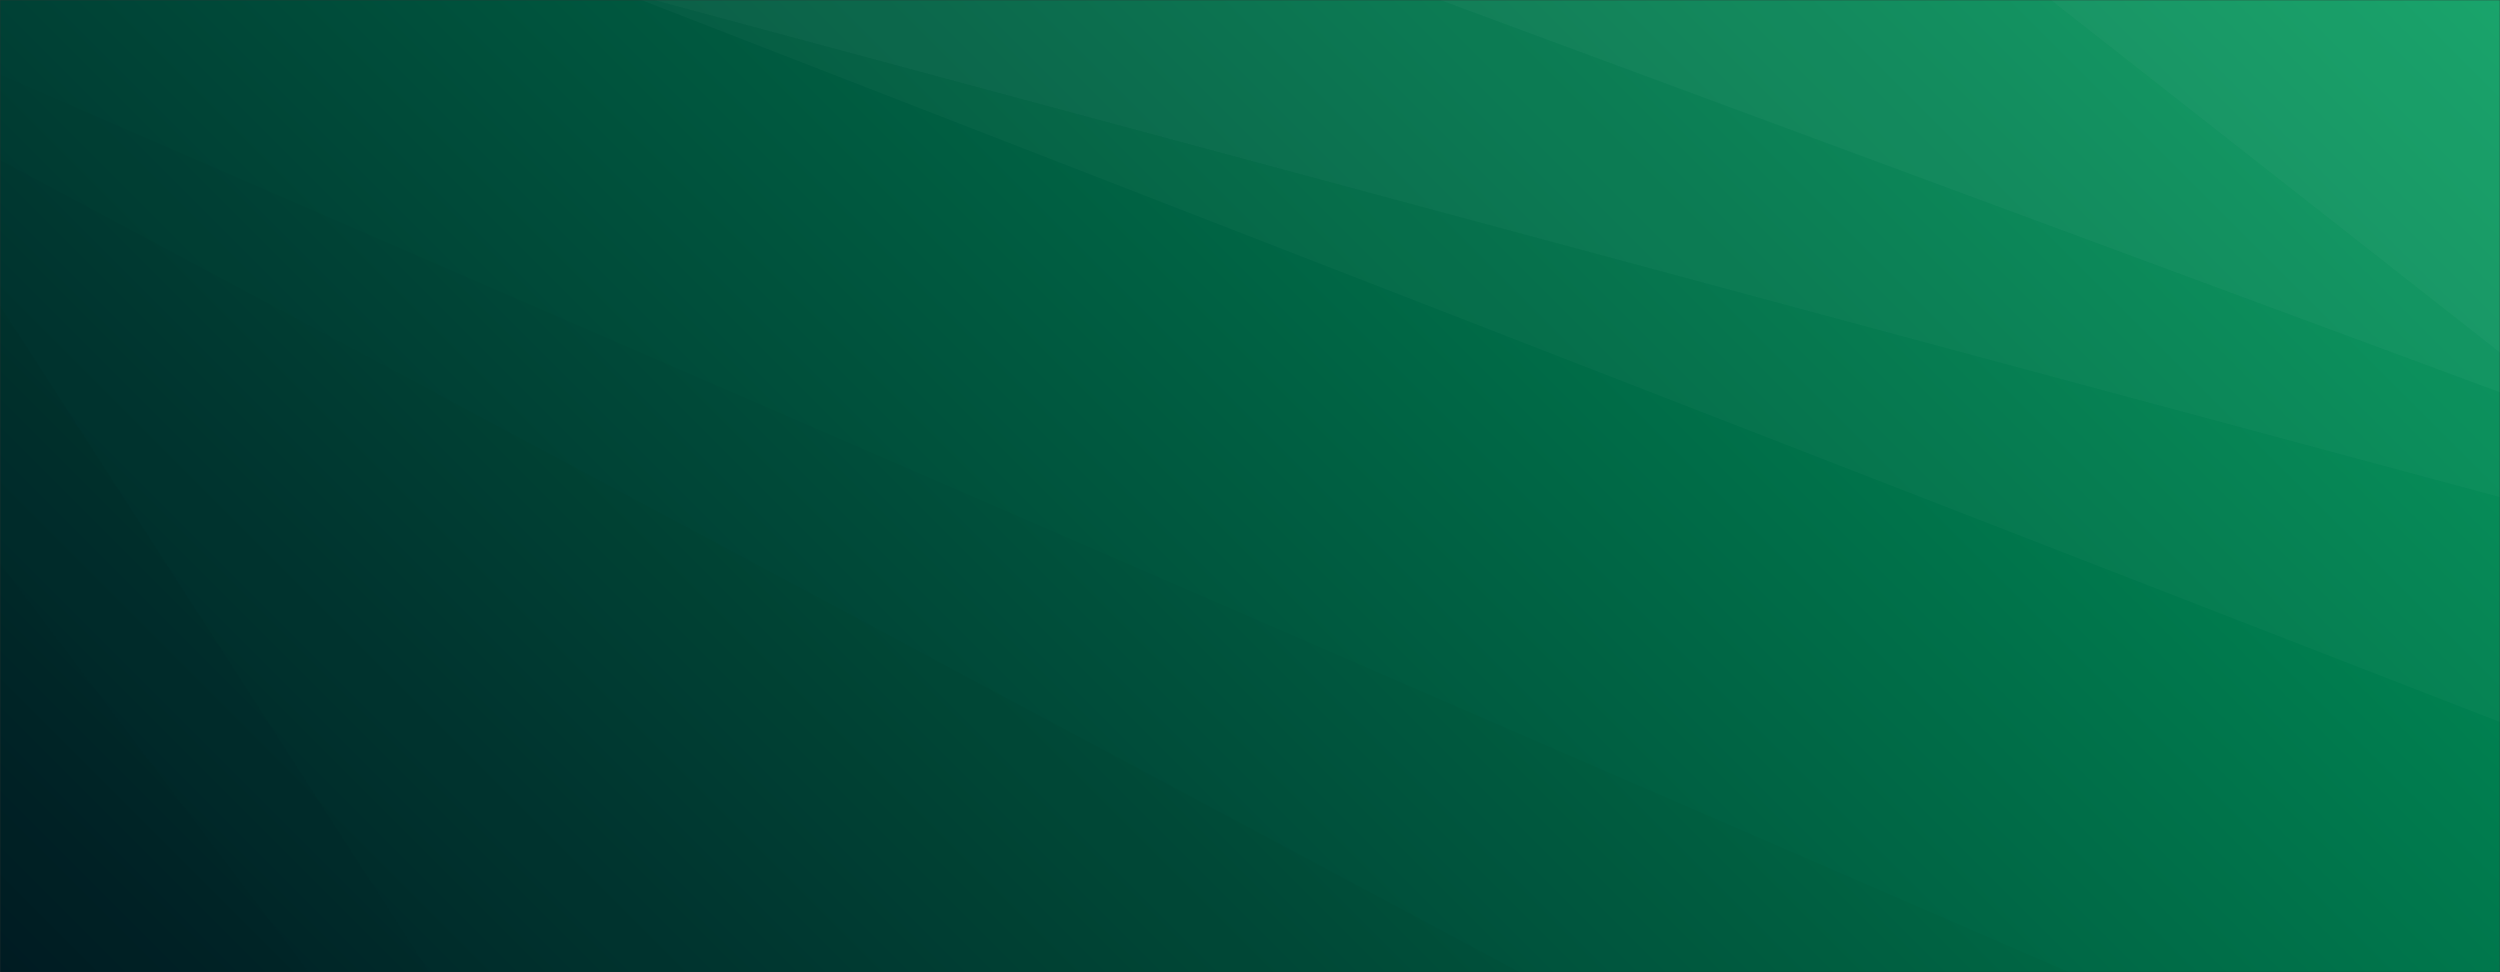 <svg xmlns="http://www.w3.org/2000/svg" version="1.1" xmlns:xlink="http://www.w3.org/1999/xlink"
  xmlns:svgjs="http://svgjs.com/svgjs" width="1440" height="560" preserveAspectRatio="none" viewBox="0 0 1440 560">
  <rect x="0" y="0" width="1440" height="560" fill="#333333" stroke="none"/>
  <g mask="url(&quot;#SvgjsMask1456&quot;)" fill="none">
    <rect width="1440" height="560" x="0" y="0" fill="url(#SvgjsLinearGradient1457)"></rect>
    <path d="M1440 0L1181.29 0L1440 203.06z" fill="rgba(255, 255, 255, .1)"></path>
    <path d="M1181.29 0L1440 203.06L1440 225.96L829.61 0z" fill="rgba(255, 255, 255, .075)"></path>
    <path d="M829.61 0L1440 225.96L1440 286.35L376.75 0z" fill="rgba(255, 255, 255, .05)"></path>
    <path d="M376.75 0L1440 286.35L1440 415.9L369.38 0z" fill="rgba(255, 255, 255, .025)"></path>
    <path d="M0 560L177.92 560L0 324.68z" fill="rgba(0, 0, 0, .1)"></path>
    <path d="M0 324.68L177.92 560L247.15 560L0 175.89z" fill="rgba(0, 0, 0, .075)"></path>
    <path d="M0 175.89L247.15 560L875.39 560L0 92.21z" fill="rgba(0, 0, 0, .05)"></path>
    <path d="M0 92.21L875.39 560L1191.73 560L0 42.96z" fill="rgba(0, 0, 0, .025)"></path>
  </g>
  <defs>
    <mask id="SvgjsMask1456">
      <rect width="1440" height="560" fill="#ffffff"></rect>
    </mask>
    <linearGradient x1="84.72%" y1="-39.29%" x2="15.28%" y2="139.29%" gradientUnits="userSpaceOnUse"
      id="SvgjsLinearGradient1457">
      <stop stop-color="rgba(0, 154, 91, 1)" offset="0"></stop>
      <stop stop-color="rgba(0, 30, 38, 1)" offset="1"></stop>
    </linearGradient>
  </defs>
</svg>